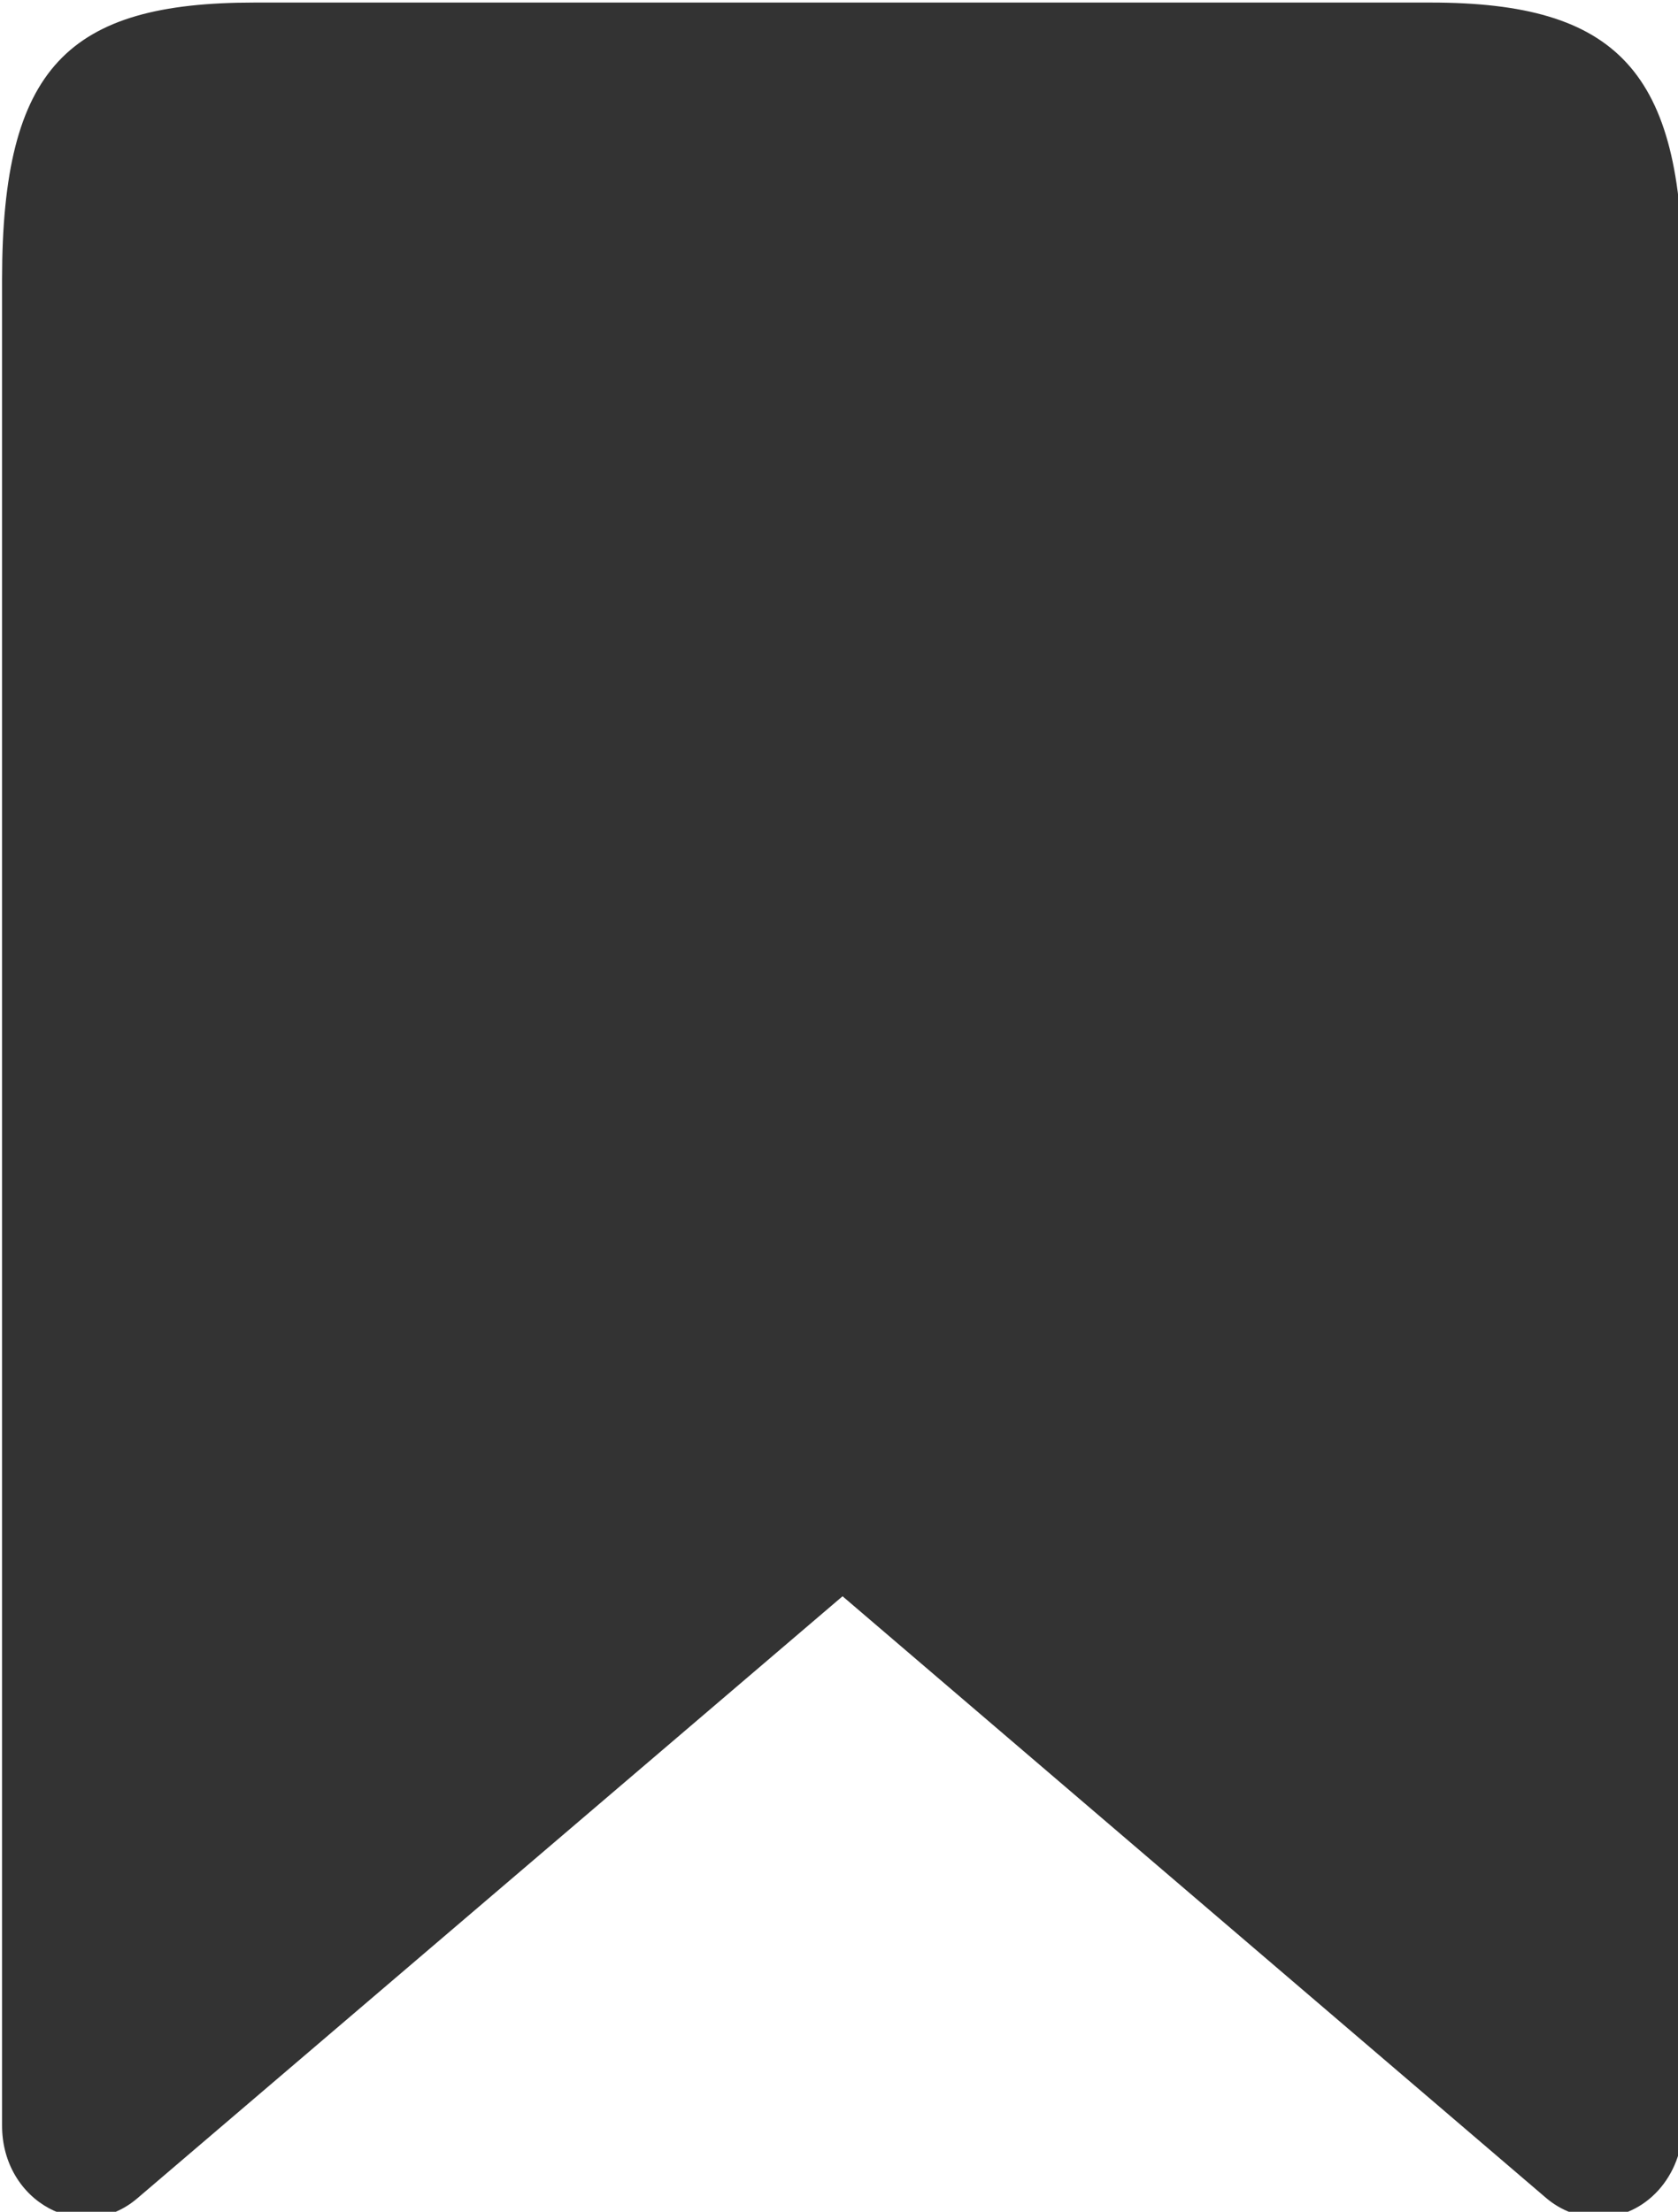 <?xml version="1.0" encoding="UTF-8" standalone="no"?>
<svg
   xmlns:dc="http://purl.org/dc/elements/1.1/"
   xmlns:cc="http://creativecommons.org/ns#"
   xmlns:rdf="http://www.w3.org/1999/02/22-rdf-syntax-ns#"
   xmlns:svg="http://www.w3.org/2000/svg"
   xmlns="http://www.w3.org/2000/svg"
   xmlns:sodipodi="http://sodipodi.sourceforge.net/DTD/sodipodi-0.dtd"
   xmlns:inkscape="http://www.inkscape.org/namespaces/inkscape"
   width="82.453mm"
   height="108.696mm"
   viewBox="0 0 82.453 108.696"
   version="1.1"
   id="svg8"
   inkscape:version="1.0.1 (3bc2e813f5, 2020-09-07)"
   sodipodi:docname="bookmark-filled.svg">
  <defs
     id="defs2">
    <style
       id="style124">.cls-1{fill:#0496FF;}</style>
    <style
       id="style211">.cls-1{fill:#35353d;}</style>
  </defs>
  <sodipodi:namedview
     id="base"
     pagecolor="#ffffff"
     bordercolor="#666666"
     borderopacity="1.0"
     inkscape:pageopacity="0.0"
     inkscape:pageshadow="2"
     inkscape:zoom="1.4"
     inkscape:cx="76.51842"
     inkscape:cy="242.59009"
     inkscape:document-units="mm"
     inkscape:current-layer="layer1"
     inkscape:document-rotation="0"
     showgrid="false"
     inkscape:window-width="1856"
     inkscape:window-height="1057"
     inkscape:window-x="-8"
     inkscape:window-y="-8"
     inkscape:window-maximized="1" />
  <g
     inkscape:label="Layer 1"
     inkscape:groupmode="layer"
     id="layer1"
     transform="translate(-64.287,-80.051)">
    <path
       id="path217"
       style="fill:#333333;fill-opacity:1;stroke-width:6.123;stroke-miterlimit:4;stroke-dasharray:none"
       d="m 289.725,302.555 c -34.494,0 -46.748,11.996 -46.748,51.344 v 342.271 c -0.077,14.279 14.891,22.345 25.127,13.541 L 398.822,598.104 529.307,709.711 c 2.793,2.367 6.23,3.633 9.758,3.594 8.607,7e-5 15.575,-7.681 15.545,-17.135 V 353.898 c 0,-38.615 -12.137,-51.344 -46.748,-51.344 z"
       transform="scale(0.265)"
       sodipodi:nodetypes="ssccccccsss" />
  </g>
</svg>

